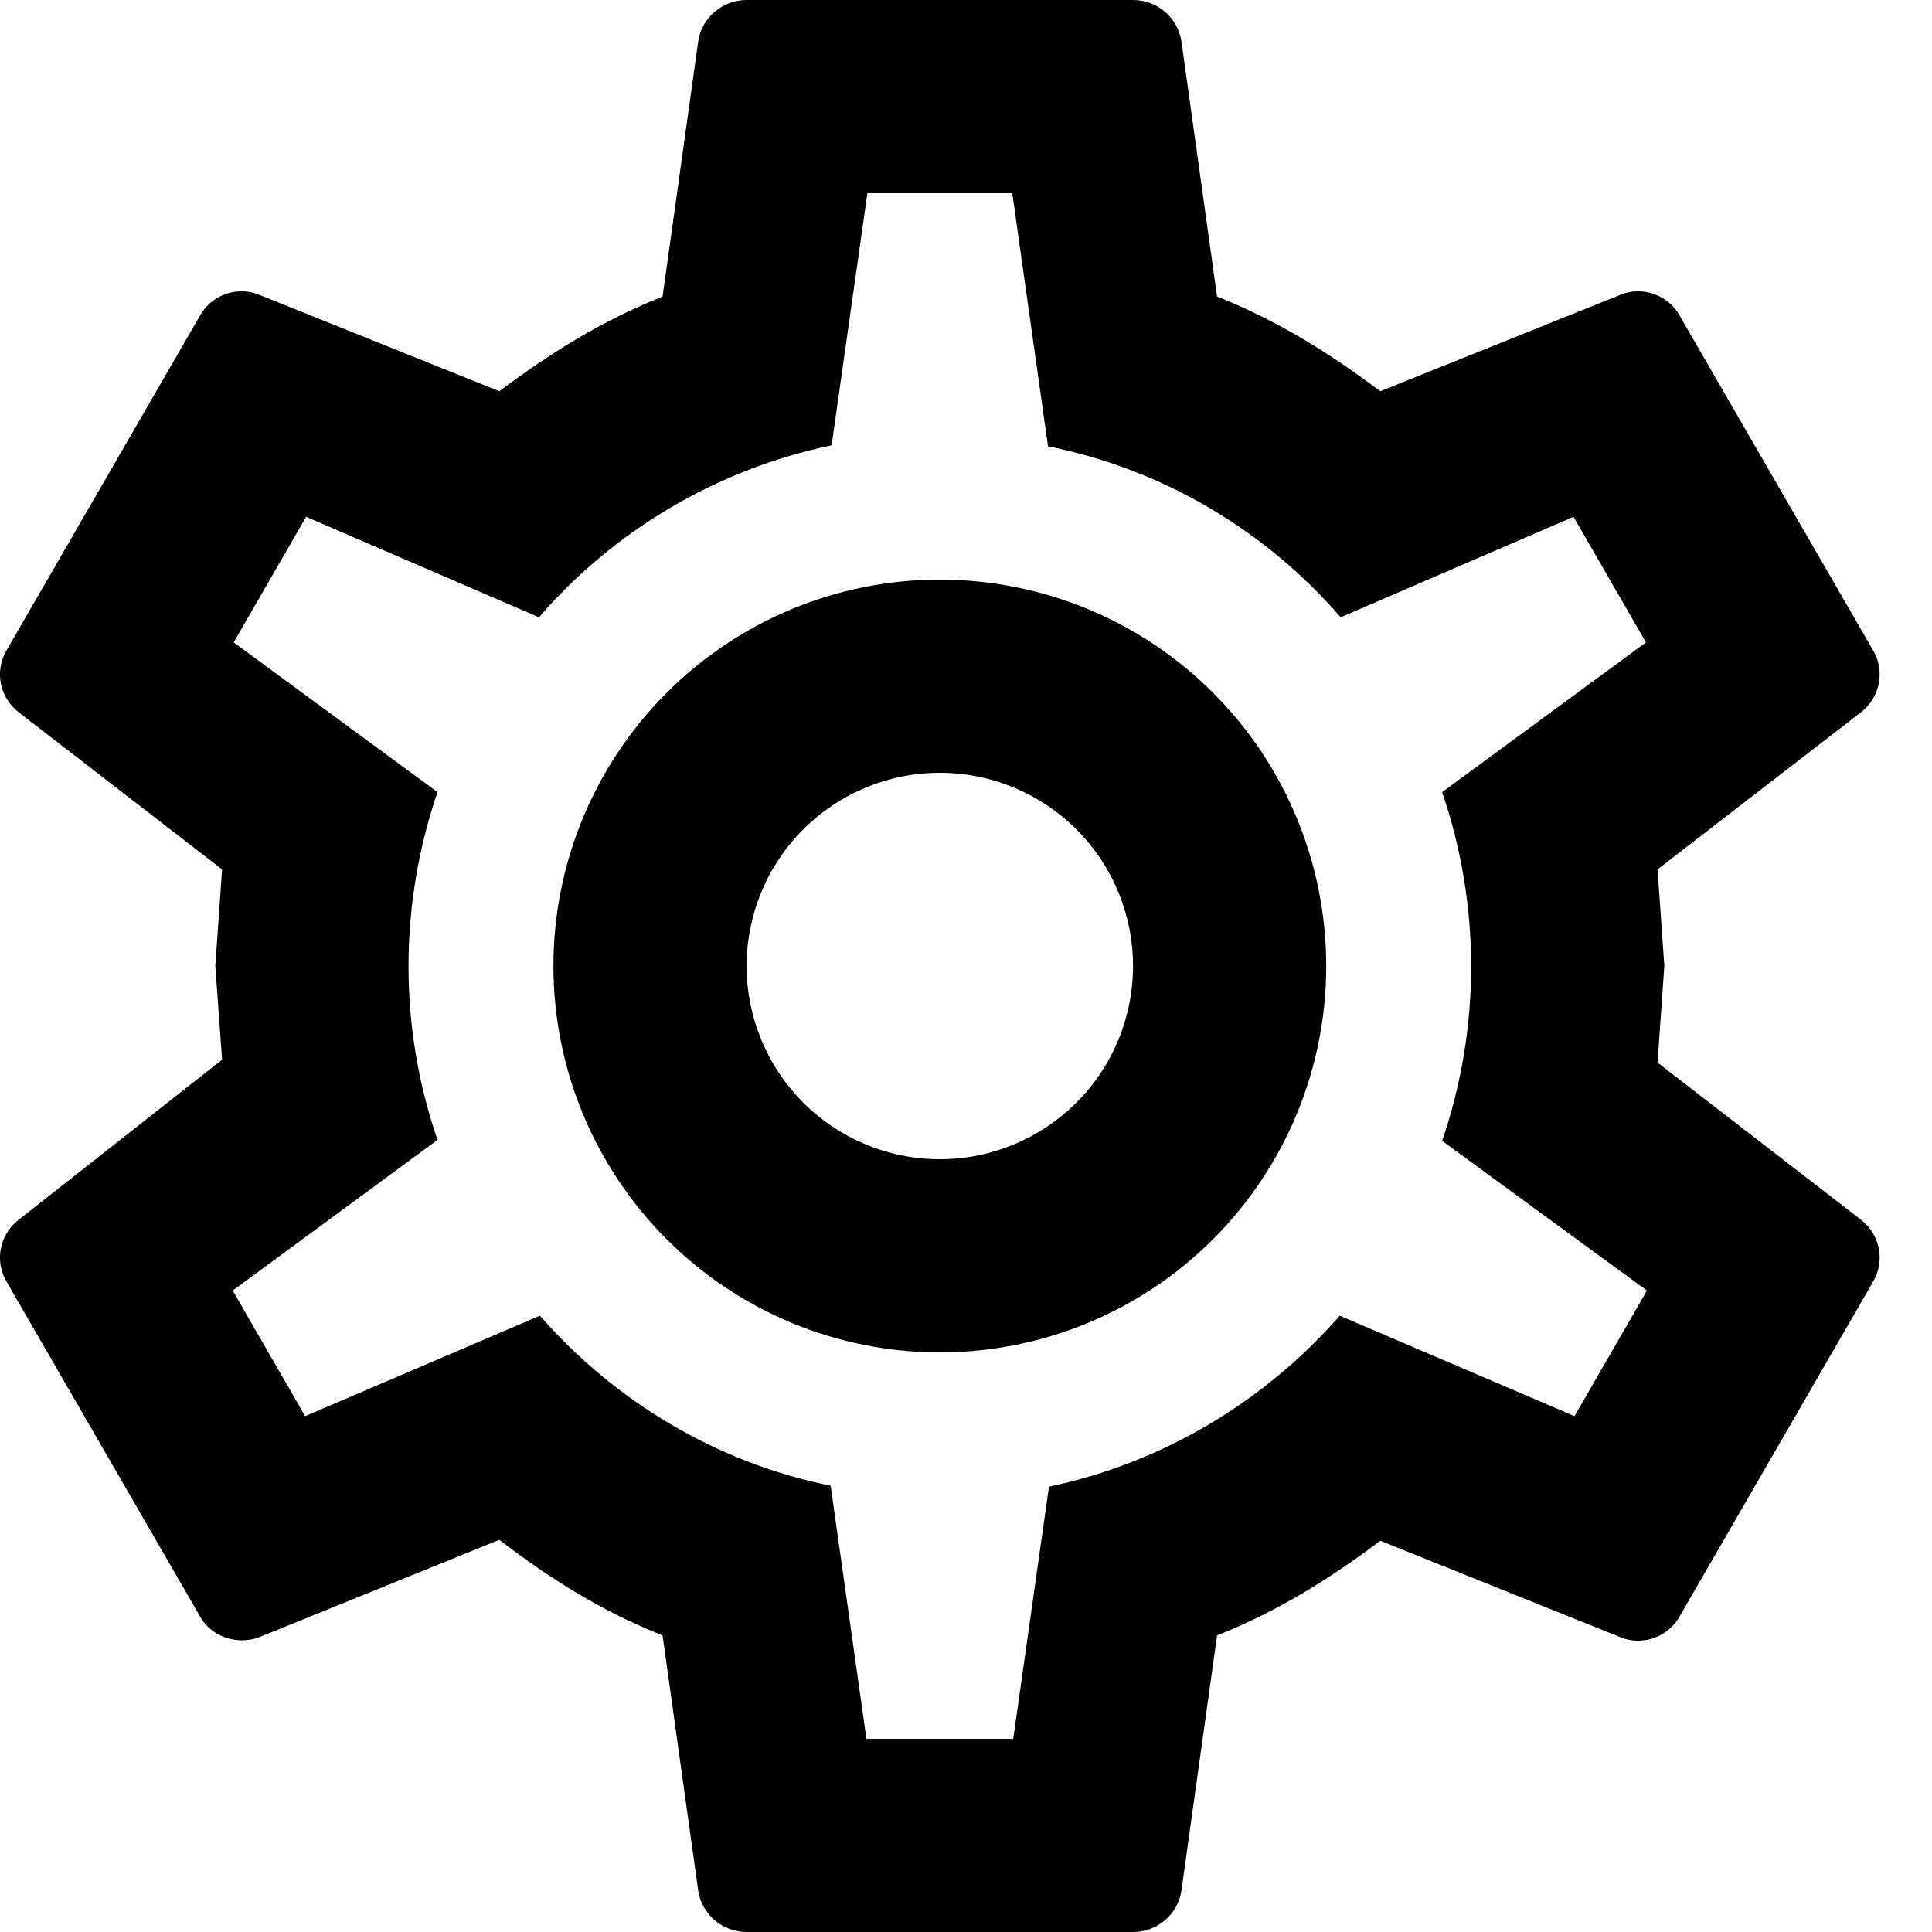 <svg width="20" height="20" viewBox="0 0 20 20" fill="none"
  xmlns="http://www.w3.org/2000/svg">
  <path d="M9.729 6C10.79 6 11.808 6.421 12.558 7.172C13.308 7.922 13.729 8.939 13.729 10C13.729 11.061 13.308 12.078 12.558 12.828C11.808 13.579 10.79 14 9.729 14C8.668 14 7.651 13.579 6.901 12.828C6.151 12.078 5.729 11.061 5.729 10C5.729 8.939 6.151 7.922 6.901 7.172C7.651 6.421 8.668 6 9.729 6ZM9.729 8C9.199 8 8.69 8.211 8.315 8.586C7.94 8.961 7.729 9.47 7.729 10C7.729 10.53 7.94 11.039 8.315 11.414C8.69 11.789 9.199 12 9.729 12C10.26 12 10.768 11.789 11.143 11.414C11.519 11.039 11.729 10.53 11.729 10C11.729 9.47 11.519 8.961 11.143 8.586C10.768 8.211 10.26 8 9.729 8ZM7.729 20C7.479 20 7.269 19.82 7.229 19.58L6.859 16.93C6.229 16.68 5.689 16.34 5.169 15.94L2.679 16.95C2.459 17.03 2.189 16.95 2.069 16.73L0.069 13.27C-0.061 13.05 -0.001 12.78 0.189 12.63L2.299 10.97L2.229 10L2.299 9L0.189 7.37C-0.001 7.22 -0.061 6.95 0.069 6.73L2.069 3.27C2.189 3.05 2.459 2.96 2.679 3.05L5.169 4.05C5.689 3.66 6.229 3.32 6.859 3.07L7.229 0.42C7.269 0.18 7.479 0 7.729 0H11.729C11.979 0 12.189 0.18 12.229 0.42L12.599 3.07C13.229 3.32 13.769 3.66 14.289 4.05L16.779 3.05C16.999 2.96 17.269 3.05 17.389 3.27L19.389 6.73C19.519 6.95 19.459 7.22 19.269 7.37L17.159 9L17.229 10L17.159 11L19.269 12.63C19.459 12.78 19.519 13.05 19.389 13.27L17.389 16.73C17.269 16.95 16.999 17.04 16.779 16.95L14.289 15.95C13.769 16.34 13.229 16.68 12.599 16.93L12.229 19.58C12.189 19.82 11.979 20 11.729 20H7.729ZM8.979 2L8.609 4.61C7.409 4.86 6.349 5.5 5.579 6.39L3.169 5.35L2.419 6.65L4.529 8.2C4.129 9.37 4.129 10.64 4.529 11.8L2.409 13.36L3.159 14.66L5.589 13.62C6.359 14.5 7.409 15.14 8.599 15.38L8.969 18H10.489L10.859 15.39C12.049 15.14 13.099 14.5 13.869 13.62L16.299 14.66L17.049 13.36L14.929 11.81C15.329 10.64 15.329 9.37 14.929 8.2L17.039 6.65L16.289 5.35L13.879 6.39C13.109 5.5 12.049 4.86 10.849 4.62L10.479 2H8.979Z" fill="currentColor" />
</svg>
